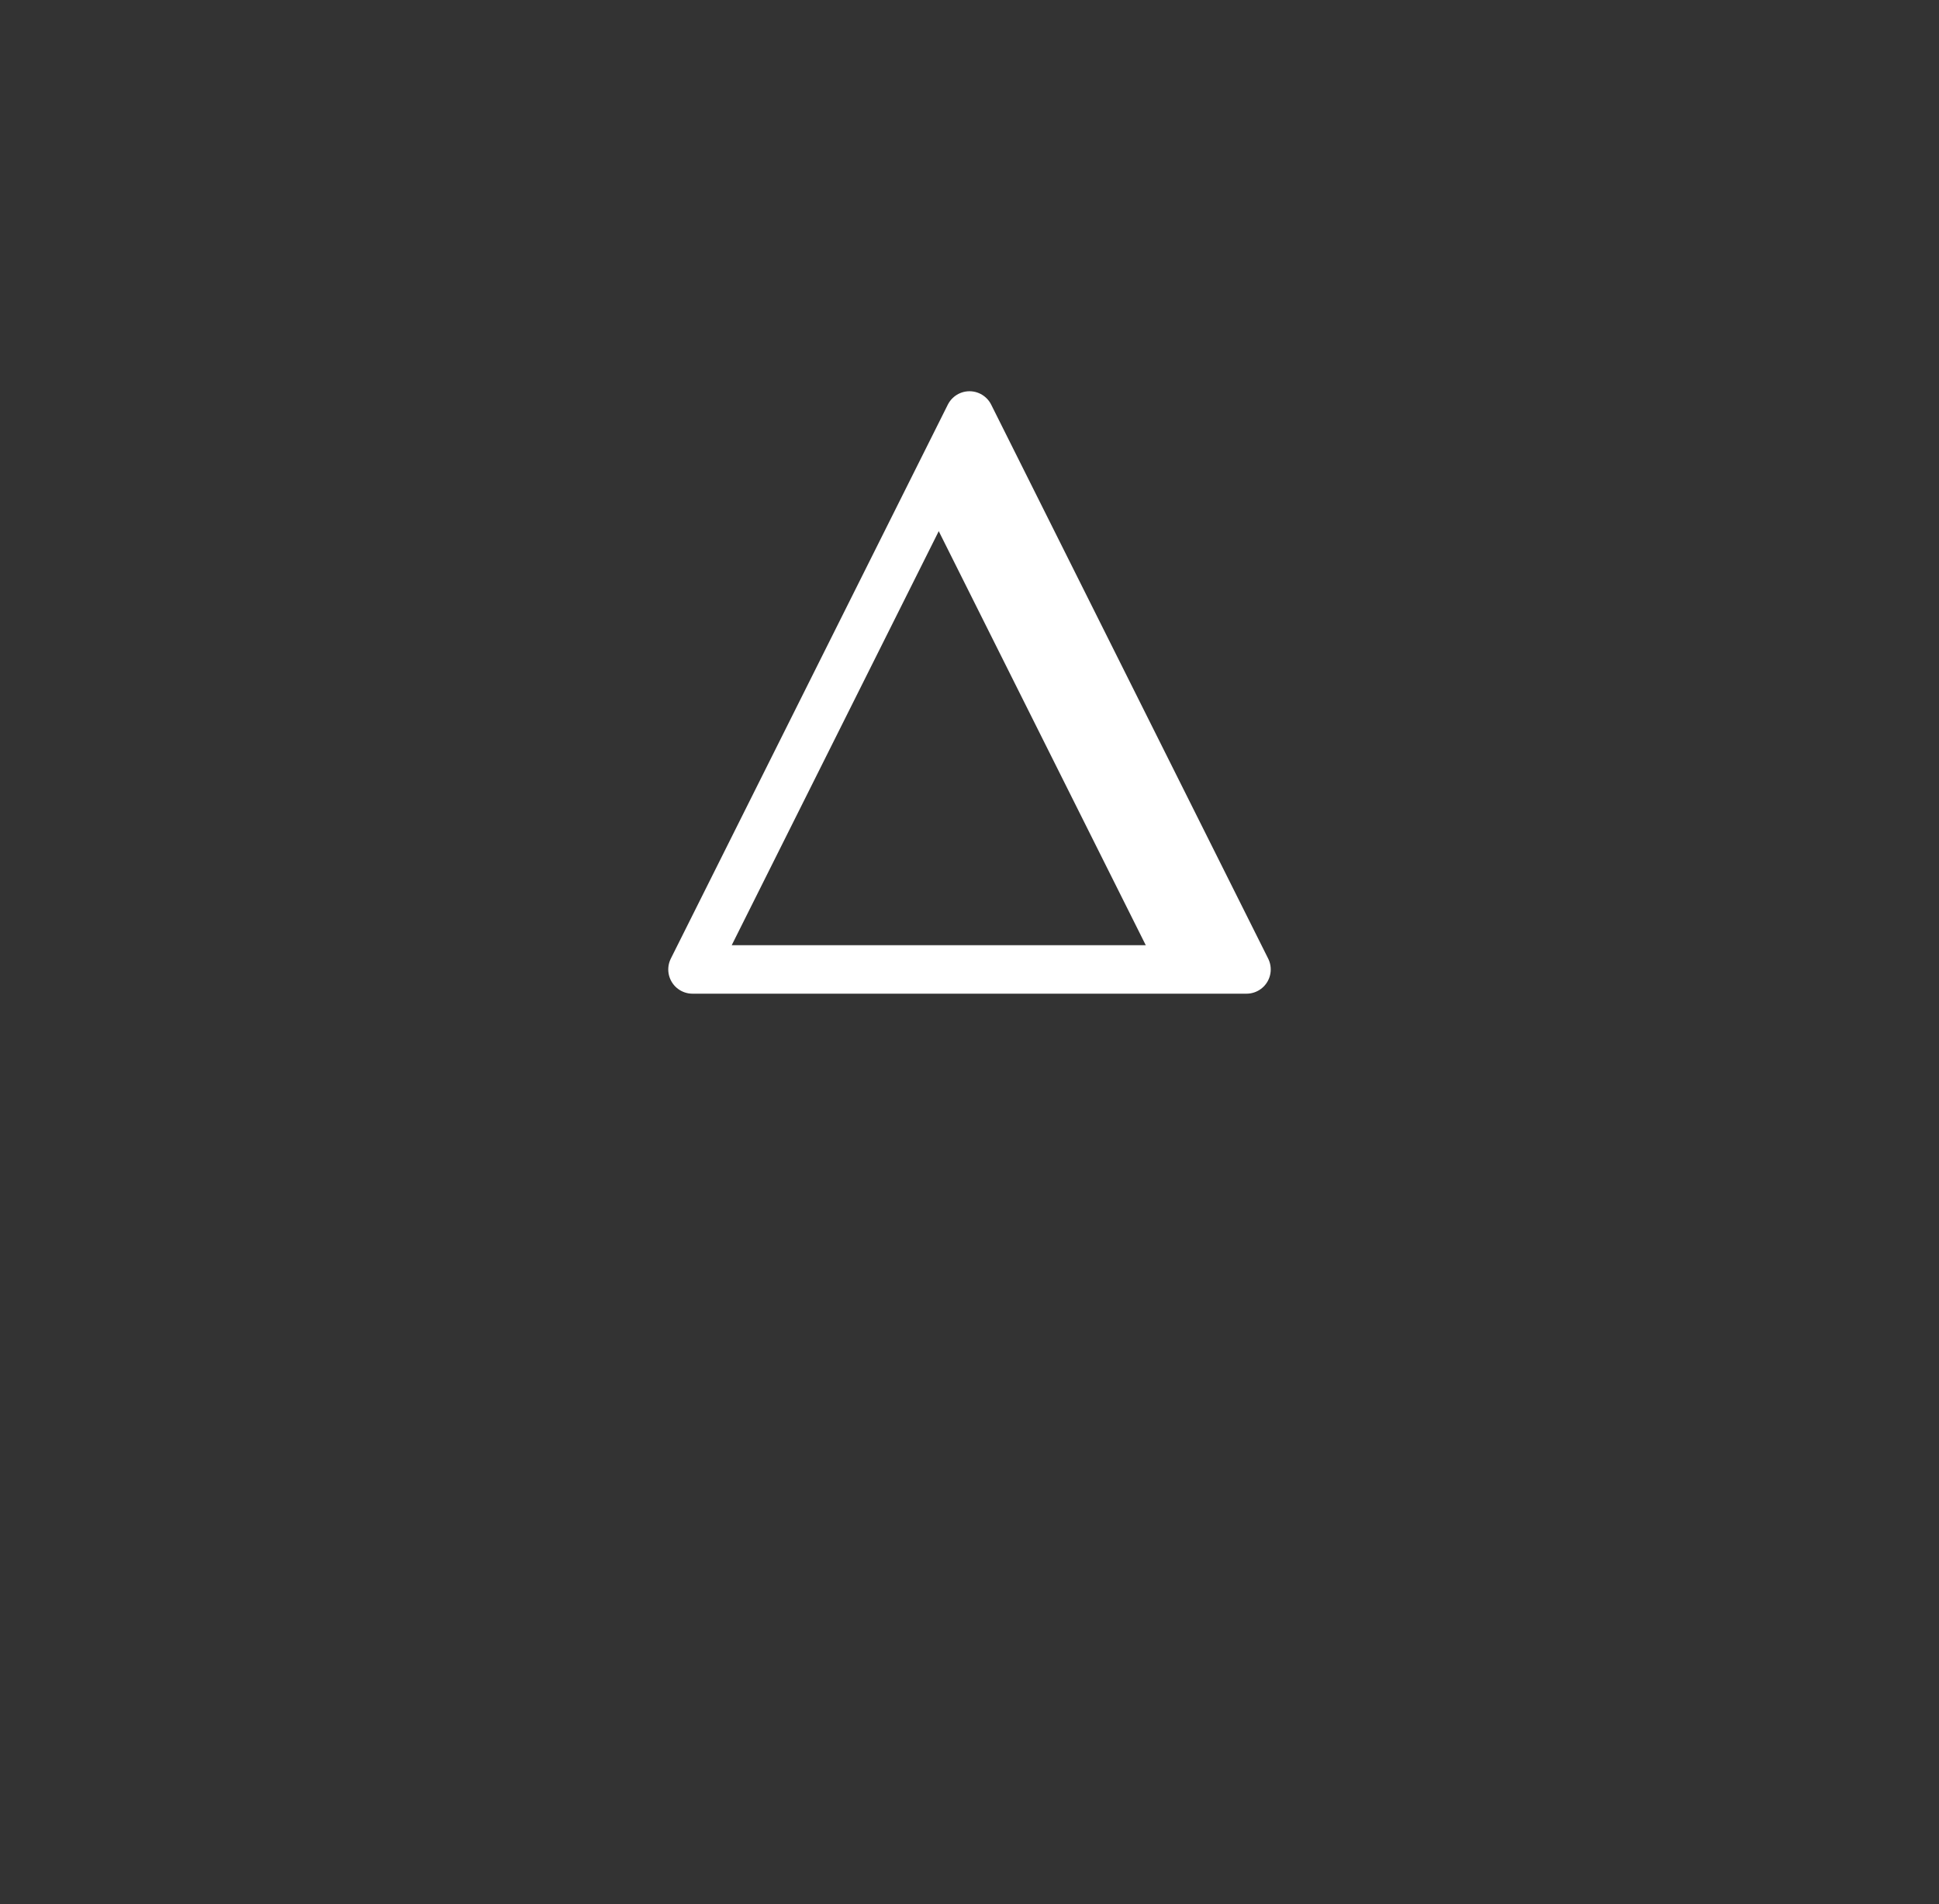 <svg xmlns="http://www.w3.org/2000/svg" baseProfile="full" version="1.1" width="840px" height="825px" style="fill: none; width: 840px; height: 825px;"><rect width="100%" height="100%" fill="#333333" stroke="none"/><path d="" style="stroke-width: 15; stroke-linecap: round; stroke-linejoin: round; stroke: rgb(106, 106, 106); fill: none;"/><path d="M420,180 L420,180 L540,420 L510,420 L405,210 " style="stroke-width: 15; stroke-linecap: round; stroke-linejoin: round; stroke: rgb(255, 255, 255); fill: rgb(255, 255, 255);"/><path d="M300,420 L300,420 L540,420 L420,180 L300,420 " style="stroke-width: 21; stroke-linecap: round; stroke-linejoin: round; stroke: rgb(255, 255, 255); fill: none;"/></svg>
